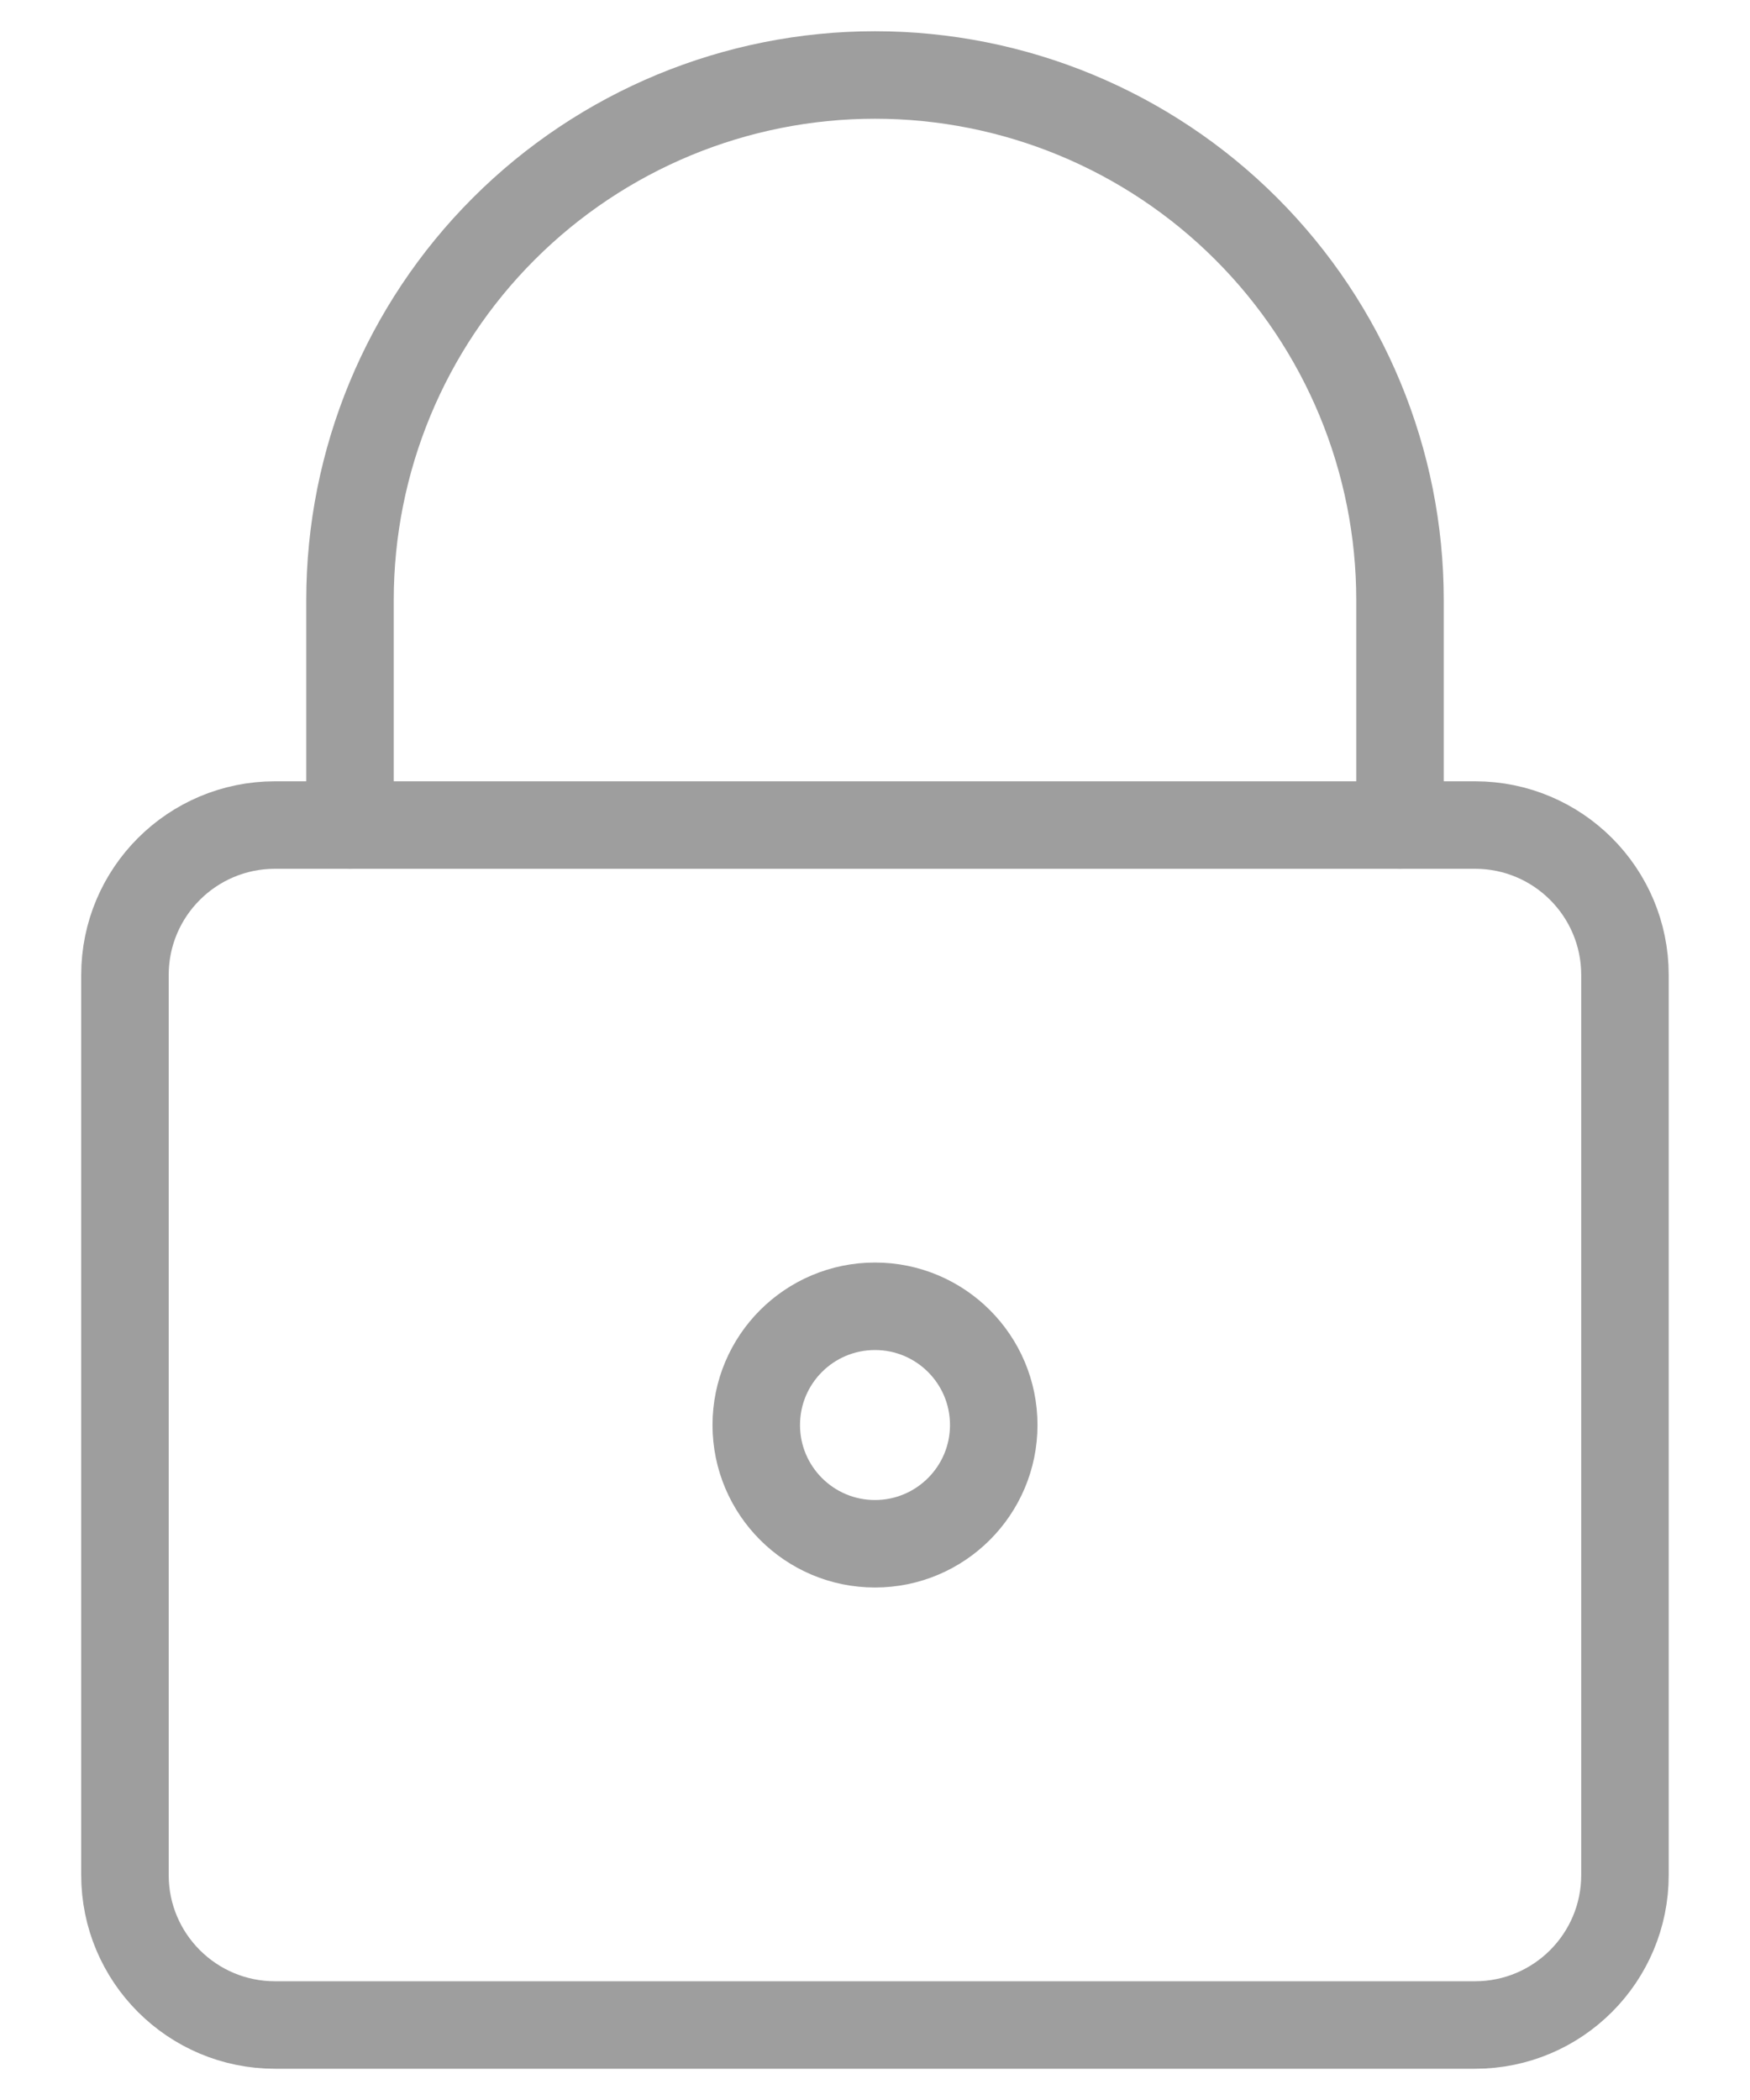 <svg xmlns="http://www.w3.org/2000/svg" width="20" height="24" viewBox="0 0 20 24" fill="none">
  <path d="M16.857 9.429H3.143C2.196 9.429 1.428 10.196 1.428 11.143V21.429C1.428 22.375 2.196 23.143 3.143 23.143H16.857C17.804 23.143 18.571 22.375 18.571 21.429V11.143C18.571 10.196 17.804 9.429 16.857 9.429Z" stroke="#9E9E9E" stroke-linecap="round" stroke-linejoin="round"/>
  <path d="M16 9.429V6.857C16 5.266 15.368 3.74 14.243 2.615C13.117 1.489 11.591 0.857 10 0.857C8.409 0.857 6.883 1.489 5.757 2.615C4.632 3.74 4 5.266 4 6.857V9.429" stroke="#9E9E9E" stroke-linecap="round" stroke-linejoin="round"/>
  <path d="M10 17.643C10.749 17.643 11.357 17.035 11.357 16.286C11.357 15.536 10.749 14.929 10 14.929C9.25 14.929 8.643 15.536 8.643 16.286C8.643 17.035 9.25 17.643 10 17.643Z" stroke="#9E9E9E" stroke-linecap="round" stroke-linejoin="round"/>
</svg>